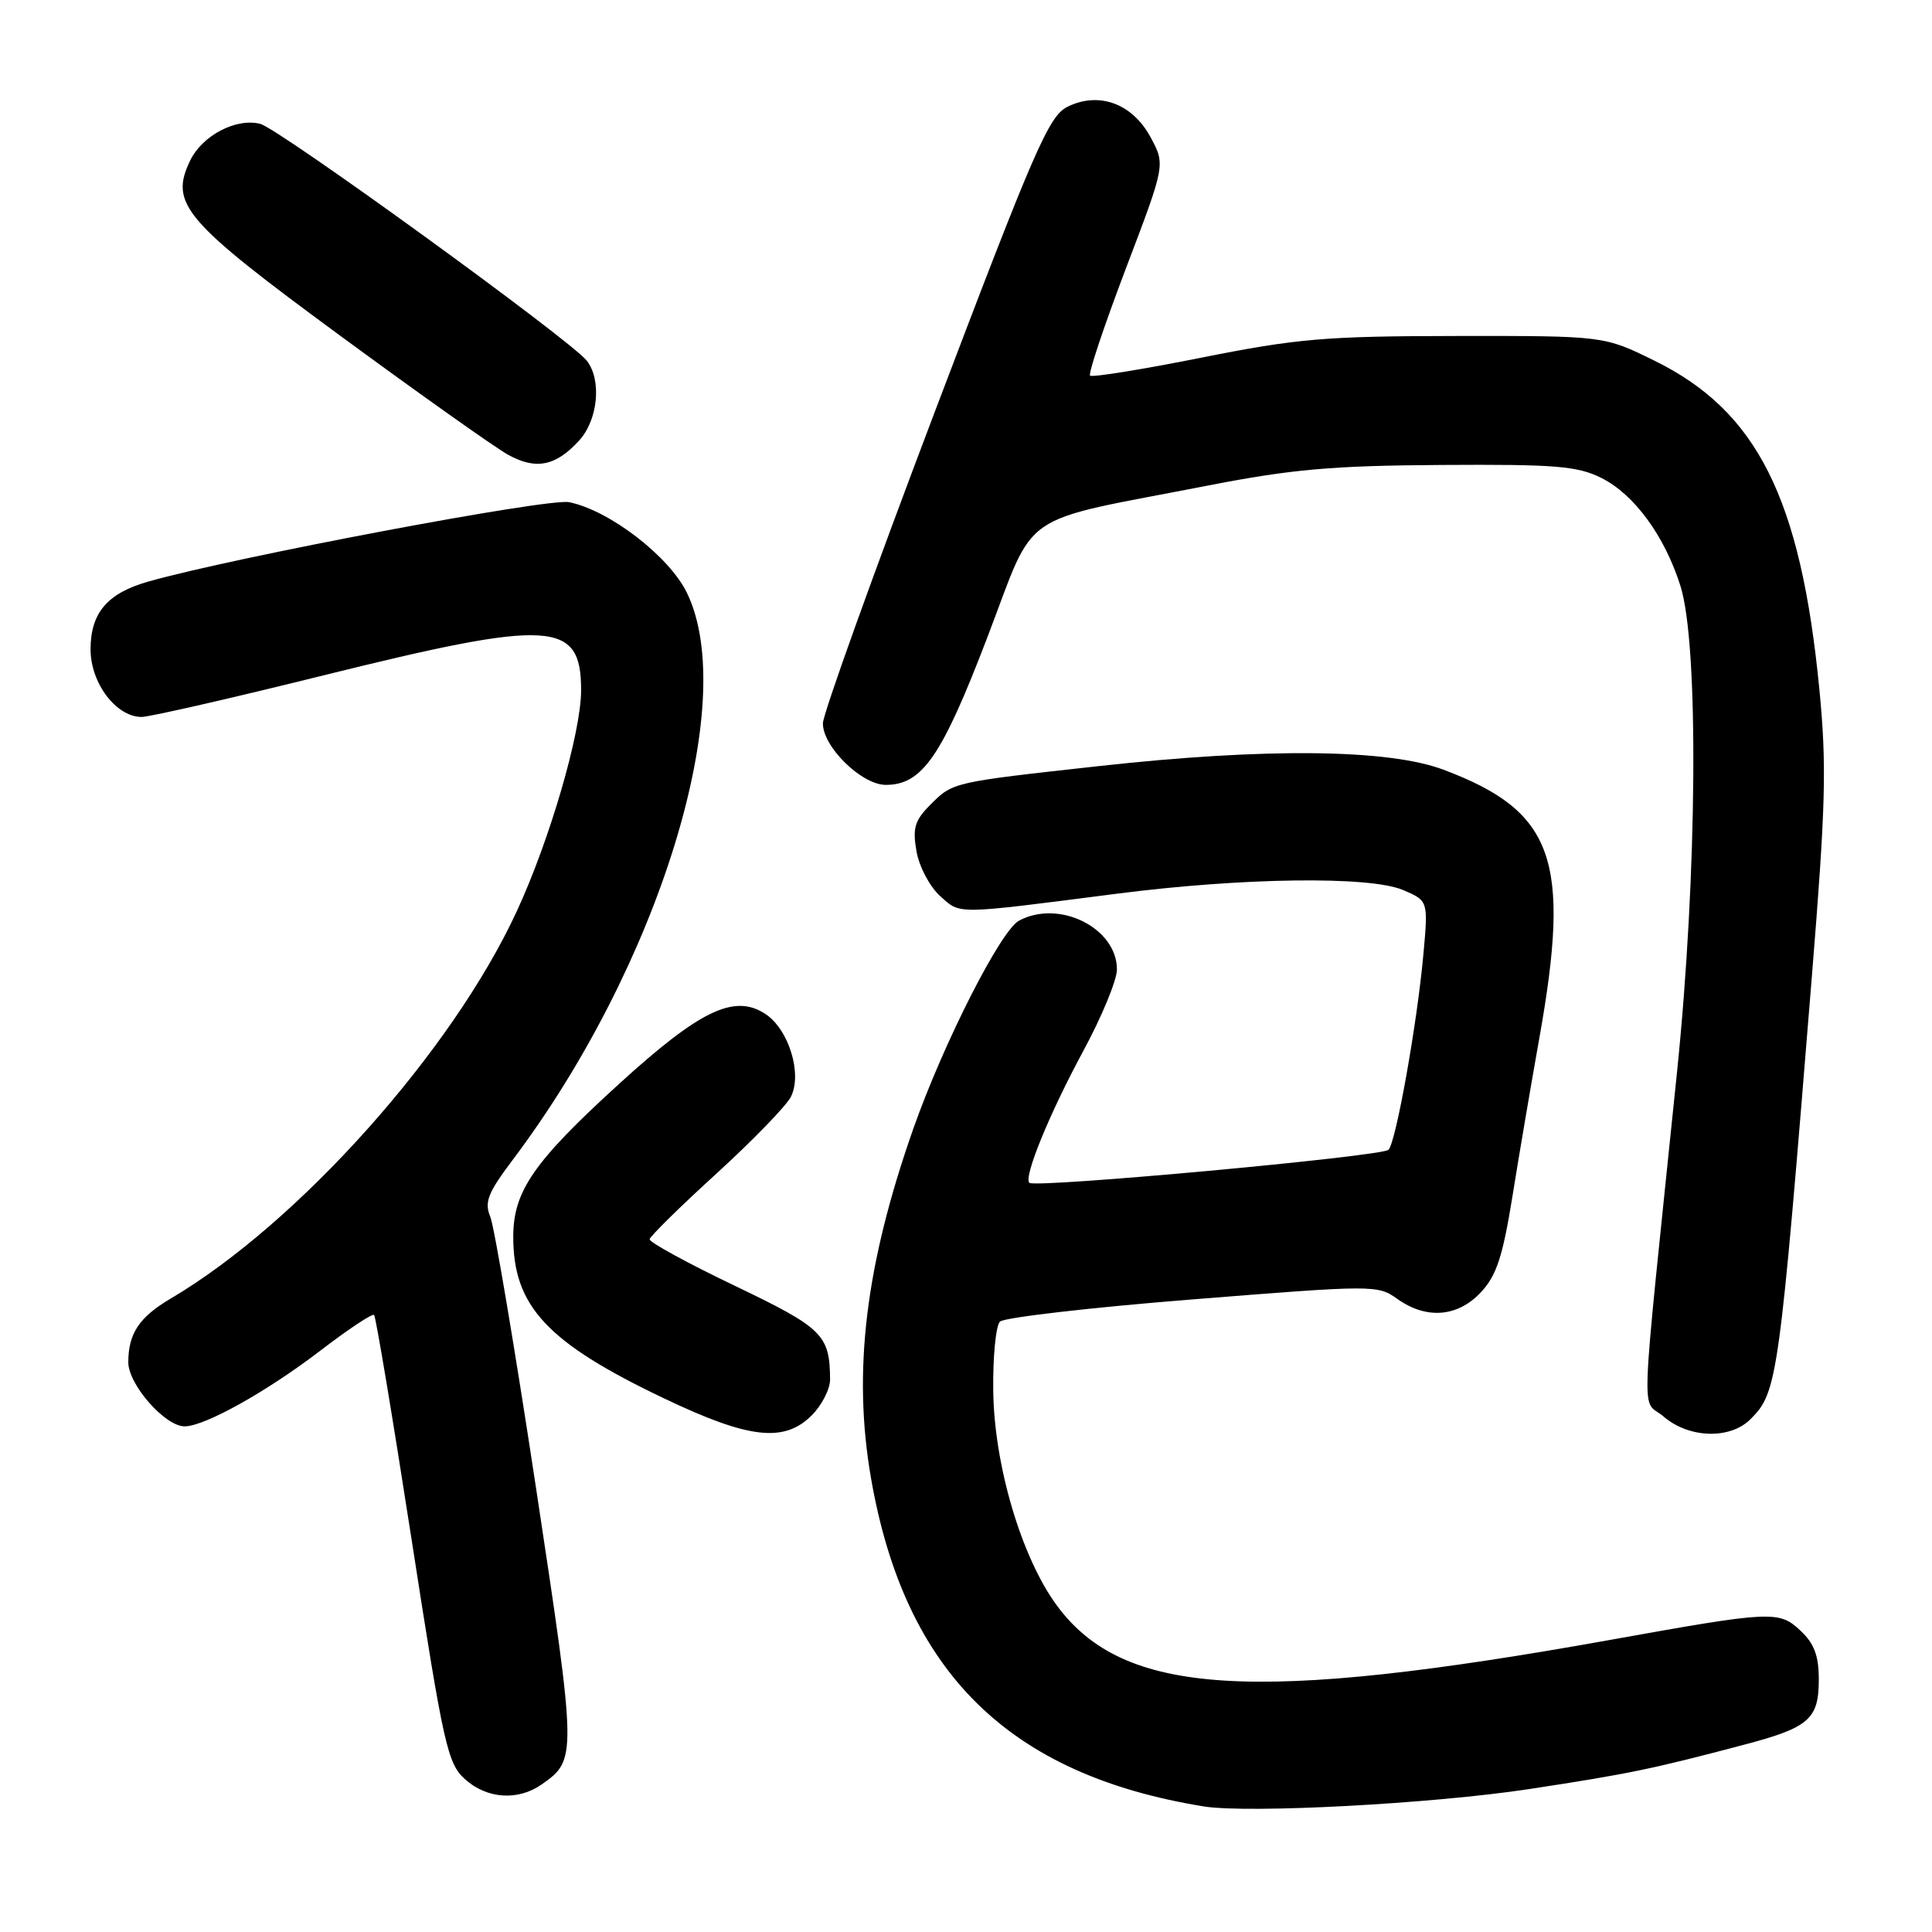<?xml version="1.0" encoding="UTF-8" standalone="no"?>
<!DOCTYPE svg PUBLIC "-//W3C//DTD SVG 1.1//EN" "http://www.w3.org/Graphics/SVG/1.1/DTD/svg11.dtd" >
<svg xmlns="http://www.w3.org/2000/svg" xmlns:xlink="http://www.w3.org/1999/xlink" version="1.1" viewBox="0 0 256 256">
 <g >
 <path fill="currentColor"
d=" M 202.63 237.06 C 215.81 235.05 218.87 234.42 231.15 231.17 C 239.72 228.91 241.00 227.78 241.00 222.55 C 241.00 219.39 240.40 217.78 238.57 216.07 C 235.73 213.40 234.81 213.44 213.50 217.27 C 166.04 225.79 148.85 224.72 140.02 212.71 C 135.35 206.36 131.73 194.15 131.61 184.31 C 131.55 179.80 131.95 175.67 132.50 175.12 C 133.05 174.58 144.52 173.25 158.00 172.18 C 182.03 170.26 182.55 170.25 185.15 172.11 C 189.00 174.85 193.13 174.53 196.21 171.25 C 198.29 169.03 199.11 166.56 200.41 158.50 C 201.29 153.00 202.90 143.55 203.98 137.50 C 208.19 113.88 205.90 107.49 191.27 101.99 C 183.96 99.24 167.71 99.07 145.62 101.51 C 126.15 103.66 126.27 103.64 123.31 106.60 C 121.20 108.71 120.90 109.70 121.44 112.81 C 121.80 114.85 123.20 117.50 124.57 118.73 C 127.32 121.19 126.27 121.21 148.00 118.42 C 164.64 116.28 181.46 116.06 185.88 117.92 C 189.25 119.35 189.25 119.35 188.61 126.42 C 187.78 135.61 184.99 151.26 183.99 152.35 C 183.17 153.23 137.13 157.46 136.39 156.73 C 135.62 155.95 139.06 147.55 143.54 139.26 C 145.99 134.73 148.00 129.87 148.00 128.46 C 148.00 122.96 140.35 119.14 135.03 121.99 C 132.60 123.28 125.04 138.17 121.04 149.50 C 114.68 167.57 112.96 181.72 115.41 195.85 C 119.88 221.58 133.65 235.16 159.50 239.36 C 165.40 240.31 189.73 239.02 202.63 237.06 Z  M 71.77 236.45 C 76.44 233.17 76.44 232.91 71.03 197.19 C 68.22 178.66 65.49 162.47 64.96 161.21 C 64.16 159.29 64.65 158.05 67.92 153.71 C 87.35 127.93 98.06 93.09 91.03 78.57 C 88.69 73.73 80.75 67.62 75.41 66.54 C 72.64 65.98 31.21 73.79 19.69 77.05 C 14.23 78.59 12.00 81.20 12.00 86.05 C 12.00 90.51 15.39 95.00 18.77 95.00 C 19.80 95.00 30.62 92.53 42.82 89.50 C 73.12 81.99 77.00 82.21 77.00 91.46 C 77.00 97.04 72.86 111.27 68.48 120.74 C 59.91 139.29 39.56 162.06 22.63 172.06 C 18.45 174.52 17.00 176.70 17.00 180.51 C 17.00 183.46 21.87 189.00 24.46 189.00 C 27.12 189.00 35.35 184.40 42.47 178.95 C 46.15 176.13 49.34 174.01 49.57 174.24 C 49.80 174.46 52.04 187.89 54.55 204.07 C 58.77 231.30 59.30 233.67 61.61 235.75 C 64.52 238.37 68.62 238.65 71.77 236.45 Z  M 107.55 187.55 C 108.90 186.20 109.99 184.06 109.99 182.80 C 109.95 176.86 109.04 175.97 97.36 170.37 C 91.11 167.38 86.04 164.61 86.08 164.21 C 86.13 163.82 90.11 159.90 94.94 155.50 C 99.76 151.10 104.20 146.52 104.80 145.33 C 106.33 142.27 104.51 136.38 101.41 134.35 C 97.31 131.66 92.76 133.84 82.00 143.65 C 70.73 153.92 68.01 157.85 68.01 163.85 C 67.99 173.08 72.49 177.90 88.00 185.30 C 99.24 190.66 103.90 191.19 107.55 187.55 Z  M 231.95 188.05 C 235.54 184.46 235.74 182.98 240.09 129.28 C 241.92 106.69 242.06 101.44 241.07 91.28 C 238.60 66.00 232.83 54.48 219.24 47.80 C 212.54 44.50 212.54 44.50 193.02 44.52 C 175.63 44.54 171.94 44.85 159.20 47.39 C 151.34 48.96 144.70 50.03 144.44 49.77 C 144.18 49.51 146.32 43.12 149.19 35.56 C 154.42 21.82 154.42 21.82 152.46 18.19 C 150.05 13.72 145.63 12.09 141.46 14.14 C 138.98 15.36 137.13 19.62 123.89 54.50 C 115.75 75.95 109.07 94.55 109.04 95.83 C 108.99 98.92 114.16 104.00 117.37 104.00 C 122.20 104.00 124.79 100.24 130.81 84.50 C 137.40 67.28 134.43 69.33 160.00 64.35 C 171.19 62.17 176.50 61.70 191.00 61.61 C 206.07 61.51 209.01 61.75 212.17 63.32 C 216.54 65.50 220.57 71.00 222.67 77.65 C 225.12 85.41 224.90 115.89 222.22 142.00 C 217.21 190.71 217.43 185.11 220.45 187.71 C 223.80 190.59 229.24 190.76 231.95 188.05 Z  M 76.75 58.36 C 79.25 55.61 79.75 50.34 77.75 47.79 C 75.62 45.07 36.95 17.03 34.48 16.41 C 31.27 15.60 26.79 17.96 25.19 21.29 C 22.44 27.02 24.37 29.27 45.10 44.50 C 55.58 52.20 65.58 59.29 67.31 60.25 C 71.01 62.30 73.65 61.77 76.75 58.36 Z "/>
</g>
</svg>
